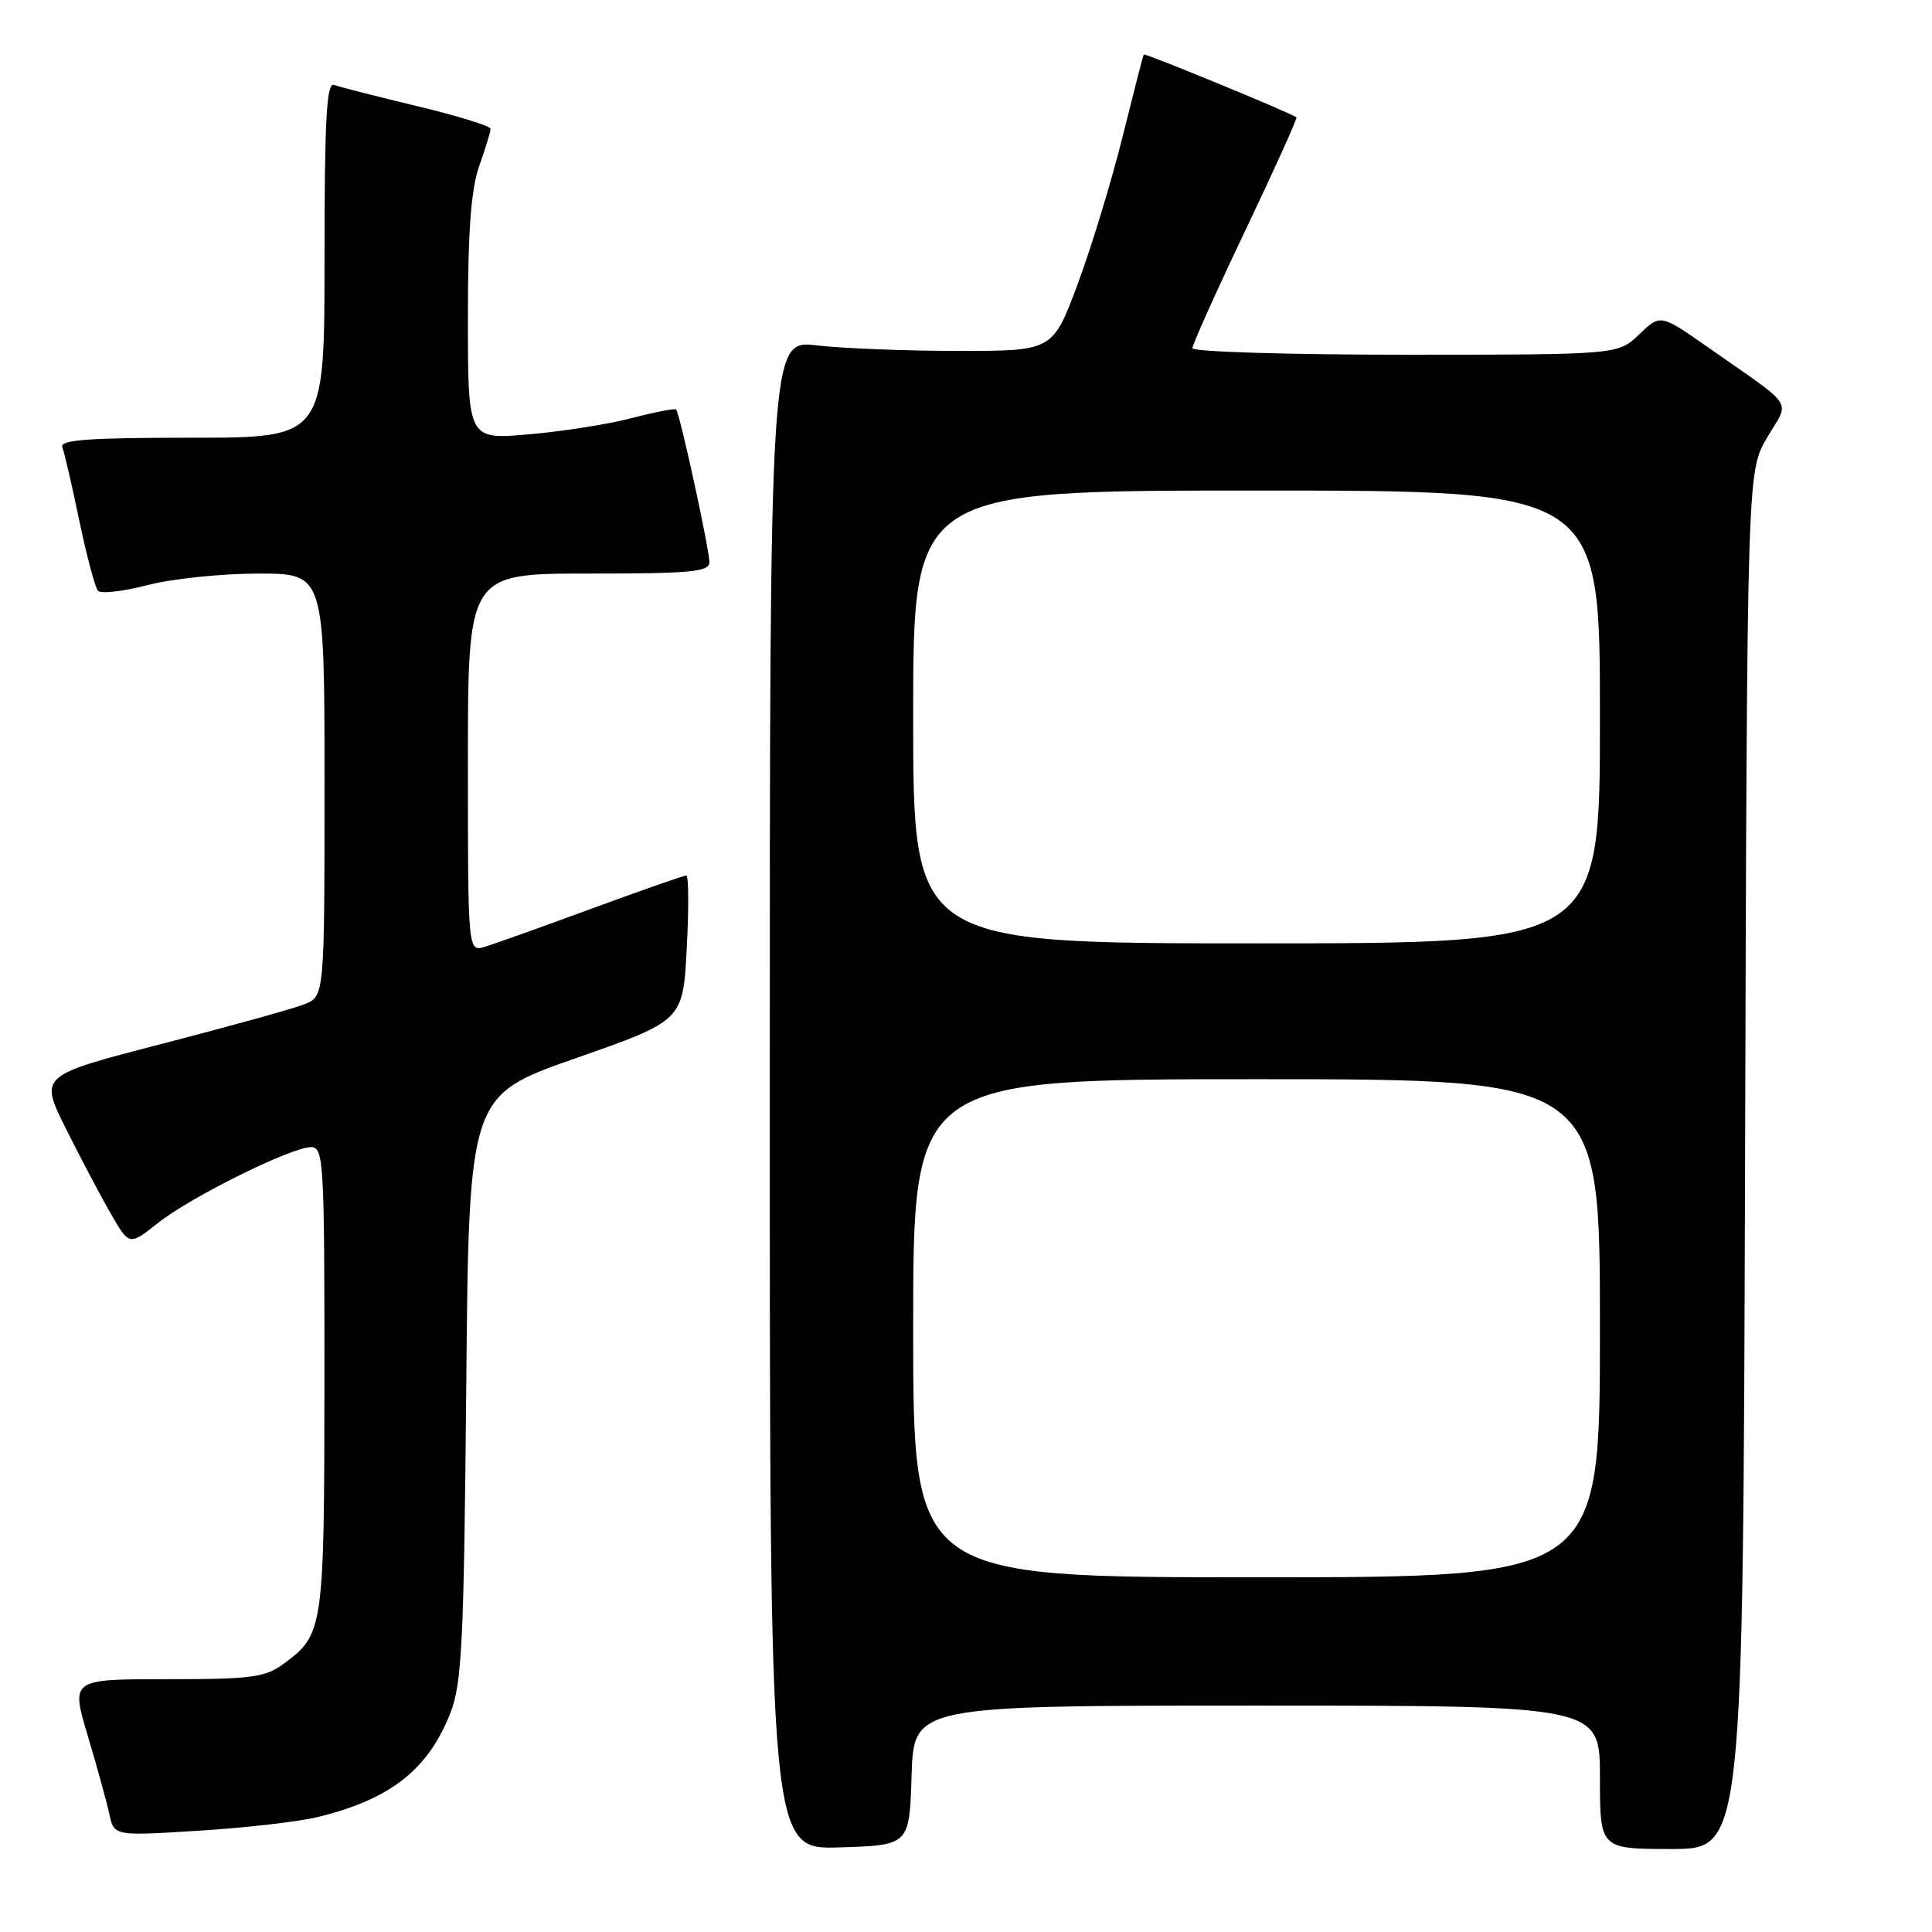 <?xml version="1.0" encoding="UTF-8" standalone="no"?>
<!DOCTYPE svg PUBLIC "-//W3C//DTD SVG 1.1//EN" "http://www.w3.org/Graphics/SVG/1.1/DTD/svg11.dtd" >
<svg xmlns="http://www.w3.org/2000/svg" xmlns:xlink="http://www.w3.org/1999/xlink" version="1.1" viewBox="0 0 256 256">
 <g >
 <path fill="currentColor"
d=" M 120.79 235.25 C 121.08 226.00 121.08 226.00 166.54 226.00 C 212.00 226.00 212.00 226.00 212.00 235.50 C 212.00 245.00 212.00 245.00 221.48 245.00 C 230.96 245.00 230.96 245.00 231.23 153.75 C 231.50 62.50 231.50 62.50 234.14 58.00 C 237.17 52.84 238.11 54.28 226.26 45.98 C 220.01 41.61 220.01 41.61 217.20 44.31 C 214.39 47.00 214.39 47.00 186.20 47.00 C 170.69 47.00 158.00 46.61 158.00 46.14 C 158.00 45.66 161.16 38.63 165.03 30.50 C 168.90 22.38 171.94 15.65 171.78 15.54 C 170.72 14.83 151.69 7.00 151.55 7.22 C 151.46 7.37 150.20 12.28 148.75 18.11 C 147.30 23.95 144.63 32.72 142.81 37.61 C 139.50 46.50 139.50 46.50 127.00 46.50 C 120.12 46.50 111.69 46.17 108.25 45.77 C 102.00 45.03 102.00 45.03 102.00 145.05 C 102.00 245.08 102.00 245.08 111.25 244.79 C 120.50 244.50 120.50 244.50 120.79 235.25 Z  M 42.00 240.79 C 51.69 238.45 56.73 234.51 59.68 226.97 C 61.21 223.05 61.47 217.72 61.78 183.84 C 62.13 145.17 62.13 145.17 76.31 140.21 C 90.50 135.24 90.50 135.24 91.00 125.62 C 91.28 120.33 91.25 116.00 90.94 116.00 C 90.64 116.00 85.01 117.97 78.44 120.38 C 71.87 122.80 65.49 125.08 64.25 125.45 C 62.00 126.13 62.00 126.13 62.00 101.07 C 62.00 76.00 62.00 76.00 78.00 76.00 C 91.61 76.00 94.00 75.77 94.00 74.49 C 94.00 72.79 90.07 54.73 89.59 54.26 C 89.42 54.09 86.78 54.60 83.72 55.40 C 80.66 56.20 74.53 57.17 70.08 57.55 C 62.00 58.26 62.00 58.26 62.00 42.25 C 62.00 30.59 62.41 25.10 63.50 22.00 C 64.33 19.66 65.00 17.44 65.00 17.07 C 65.00 16.70 60.61 15.34 55.25 14.06 C 49.89 12.77 44.94 11.51 44.25 11.25 C 43.27 10.89 43.00 15.93 43.00 34.39 C 43.00 58.00 43.00 58.00 25.39 58.00 C 11.72 58.00 7.89 58.28 8.26 59.25 C 8.52 59.94 9.54 64.33 10.51 69.00 C 11.49 73.67 12.60 77.85 12.98 78.28 C 13.35 78.71 16.31 78.37 19.54 77.53 C 22.77 76.69 29.38 76.00 34.21 76.00 C 43.00 76.00 43.00 76.00 43.00 104.02 C 43.00 132.05 43.00 132.05 40.25 133.10 C 38.74 133.69 30.24 136.04 21.36 138.34 C 5.23 142.51 5.23 142.51 8.71 149.51 C 10.63 153.35 13.30 158.43 14.66 160.78 C 17.12 165.07 17.12 165.07 20.92 162.06 C 25.30 158.59 38.60 152.00 41.22 152.00 C 42.89 152.00 43.00 153.94 42.99 182.75 C 42.97 215.82 42.87 216.55 37.67 220.40 C 35.15 222.27 33.48 222.50 22.12 222.50 C 9.39 222.50 9.39 222.50 11.63 230.00 C 12.86 234.12 14.15 238.80 14.49 240.39 C 15.11 243.28 15.11 243.28 26.30 242.58 C 32.46 242.20 39.52 241.39 42.00 240.79 Z  M 121.00 176.00 C 121.00 143.00 121.00 143.00 166.50 143.00 C 212.00 143.00 212.00 143.00 212.00 176.00 C 212.00 209.00 212.00 209.00 166.50 209.00 C 121.00 209.00 121.00 209.00 121.00 176.00 Z  M 121.00 95.00 C 121.00 65.00 121.00 65.00 166.50 65.00 C 212.00 65.00 212.00 65.00 212.00 95.00 C 212.00 125.00 212.00 125.00 166.50 125.00 C 121.00 125.00 121.00 125.00 121.00 95.00 Z "/>
</g>
</svg>